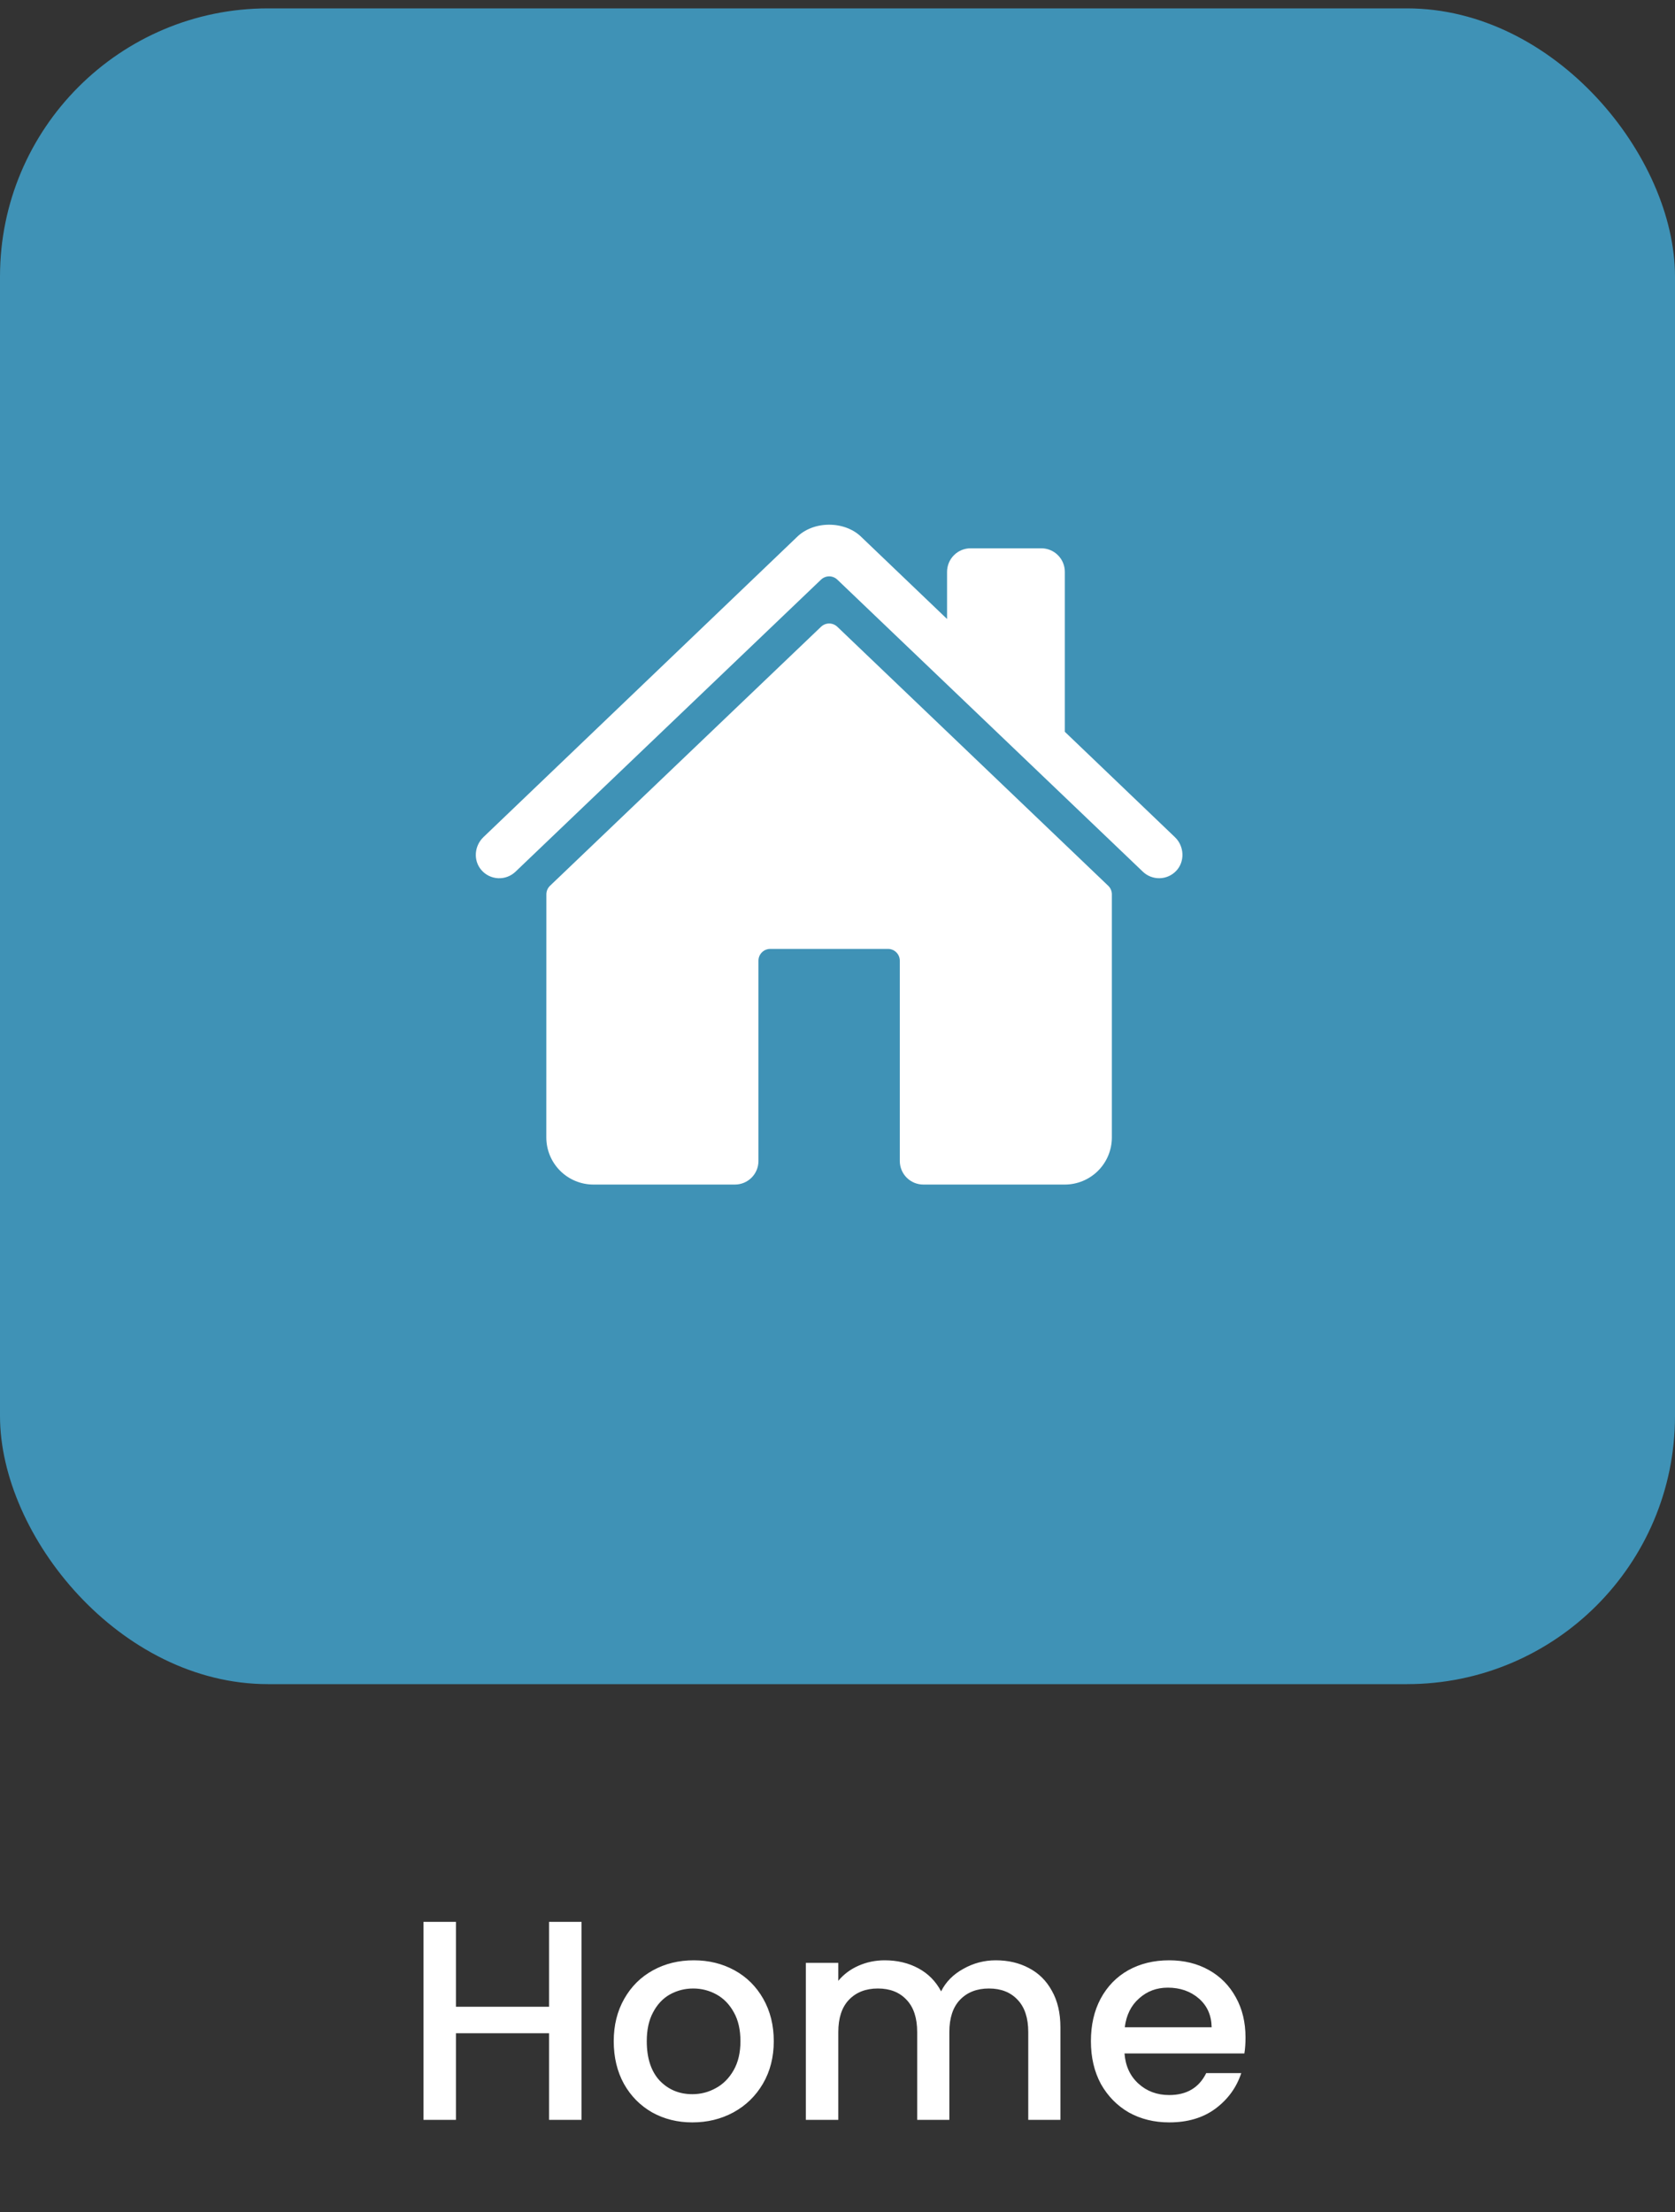 <svg width="100" height="132" viewBox="0 0 100 132" fill="none" xmlns="http://www.w3.org/2000/svg">
<rect x="0" y="0" width="100" height="132" fill="#333333" stroke="none"/>
<path d="M34.718 114.685V126.5H32.78V121.332H27.221V126.5H25.283V114.685H27.221V119.751H32.78V114.685H34.718ZM41.333 126.653C40.449 126.653 39.65 126.455 38.936 126.058C38.222 125.65 37.661 125.083 37.253 124.358C36.845 123.621 36.641 122.771 36.641 121.808C36.641 120.856 36.85 120.012 37.27 119.275C37.689 118.538 38.261 117.972 38.987 117.575C39.712 117.178 40.522 116.98 41.418 116.98C42.313 116.98 43.123 117.178 43.849 117.575C44.574 117.972 45.146 118.538 45.566 119.275C45.985 120.012 46.195 120.856 46.195 121.808C46.195 122.76 45.979 123.604 45.549 124.341C45.118 125.078 44.529 125.65 43.781 126.058C43.044 126.455 42.228 126.653 41.333 126.653ZM41.333 124.97C41.831 124.97 42.296 124.851 42.727 124.613C43.169 124.375 43.526 124.018 43.798 123.542C44.07 123.066 44.206 122.488 44.206 121.808C44.206 121.128 44.075 120.556 43.815 120.091C43.554 119.615 43.208 119.258 42.778 119.02C42.347 118.782 41.882 118.663 41.384 118.663C40.885 118.663 40.42 118.782 39.99 119.02C39.57 119.258 39.236 119.615 38.987 120.091C38.737 120.556 38.613 121.128 38.613 121.808C38.613 122.817 38.868 123.599 39.378 124.154C39.899 124.698 40.551 124.97 41.333 124.97ZM59.449 116.98C60.186 116.98 60.843 117.133 61.421 117.439C62.011 117.745 62.47 118.198 62.798 118.799C63.139 119.4 63.308 120.125 63.308 120.975V126.5H61.388V121.264C61.388 120.425 61.178 119.785 60.758 119.343C60.339 118.89 59.767 118.663 59.041 118.663C58.316 118.663 57.738 118.89 57.307 119.343C56.888 119.785 56.678 120.425 56.678 121.264V126.5H54.757V121.264C54.757 120.425 54.548 119.785 54.128 119.343C53.709 118.89 53.137 118.663 52.411 118.663C51.686 118.663 51.108 118.89 50.677 119.343C50.258 119.785 50.048 120.425 50.048 121.264V126.5H48.11V117.133H50.048V118.204C50.366 117.819 50.768 117.518 51.255 117.303C51.743 117.088 52.264 116.98 52.819 116.98C53.567 116.98 54.236 117.139 54.825 117.456C55.415 117.773 55.868 118.232 56.185 118.833C56.469 118.266 56.911 117.819 57.511 117.49C58.112 117.15 58.758 116.98 59.449 116.98ZM74.359 121.587C74.359 121.938 74.337 122.256 74.291 122.539H67.135C67.191 123.287 67.469 123.888 67.968 124.341C68.466 124.794 69.078 125.021 69.803 125.021C70.846 125.021 71.583 124.585 72.013 123.712H74.105C73.821 124.573 73.305 125.282 72.558 125.837C71.821 126.381 70.903 126.653 69.803 126.653C68.908 126.653 68.103 126.455 67.389 126.058C66.687 125.65 66.132 125.083 65.724 124.358C65.327 123.621 65.129 122.771 65.129 121.808C65.129 120.845 65.321 120 65.707 119.275C66.103 118.538 66.653 117.972 67.356 117.575C68.07 117.178 68.885 116.98 69.803 116.98C70.688 116.98 71.475 117.173 72.166 117.558C72.858 117.943 73.396 118.487 73.781 119.19C74.167 119.881 74.359 120.68 74.359 121.587ZM72.337 120.975C72.325 120.261 72.07 119.689 71.572 119.258C71.073 118.827 70.455 118.612 69.719 118.612C69.05 118.612 68.478 118.827 68.001 119.258C67.525 119.677 67.242 120.25 67.151 120.975H72.337Z" fill="white"/>
<rect y="0.5" width="100" height="100" rx="16" fill="#3F92B6"/>
<path d="M49.989 37.402C49.858 37.277 49.684 37.207 49.503 37.207C49.322 37.207 49.148 37.277 49.017 37.402L32.836 52.859C32.767 52.925 32.713 53.004 32.675 53.092C32.638 53.179 32.619 53.273 32.619 53.368L32.616 67.876C32.616 68.622 32.913 69.337 33.44 69.864C33.968 70.392 34.683 70.688 35.429 70.688H43.875C44.248 70.688 44.606 70.54 44.87 70.276C45.133 70.013 45.281 69.655 45.281 69.282V57.329C45.281 57.142 45.355 56.963 45.487 56.832C45.619 56.7 45.798 56.626 45.984 56.626H53.016C53.202 56.626 53.381 56.7 53.513 56.832C53.645 56.963 53.719 57.142 53.719 57.329V69.282C53.719 69.655 53.867 70.013 54.131 70.276C54.395 70.54 54.752 70.688 55.125 70.688H63.568C64.314 70.688 65.029 70.392 65.557 69.864C66.084 69.337 66.38 68.622 66.38 67.876V53.368C66.38 53.273 66.361 53.179 66.324 53.092C66.287 53.004 66.232 52.925 66.163 52.859L49.989 37.402Z" fill="white"/>
<path d="M70.146 49.959L63.572 43.669V34.125C63.572 33.752 63.424 33.394 63.16 33.131C62.897 32.867 62.539 32.719 62.166 32.719H57.947C57.574 32.719 57.217 32.867 56.953 33.131C56.689 33.394 56.541 33.752 56.541 34.125V36.938L51.45 32.07C50.974 31.588 50.266 31.312 49.5 31.312C48.737 31.312 48.031 31.588 47.554 32.071L28.86 49.957C28.313 50.484 28.245 51.352 28.742 51.923C28.867 52.067 29.02 52.184 29.192 52.268C29.363 52.351 29.55 52.398 29.741 52.407C29.931 52.416 30.122 52.386 30.3 52.318C30.479 52.251 30.642 52.148 30.779 52.016L49.017 34.589C49.148 34.464 49.322 34.394 49.503 34.394C49.684 34.394 49.858 34.464 49.989 34.589L68.228 52.016C68.496 52.274 68.856 52.414 69.228 52.407C69.601 52.4 69.955 52.245 70.213 51.977C70.753 51.418 70.708 50.495 70.146 49.959Z" fill="white"/>
</svg>
